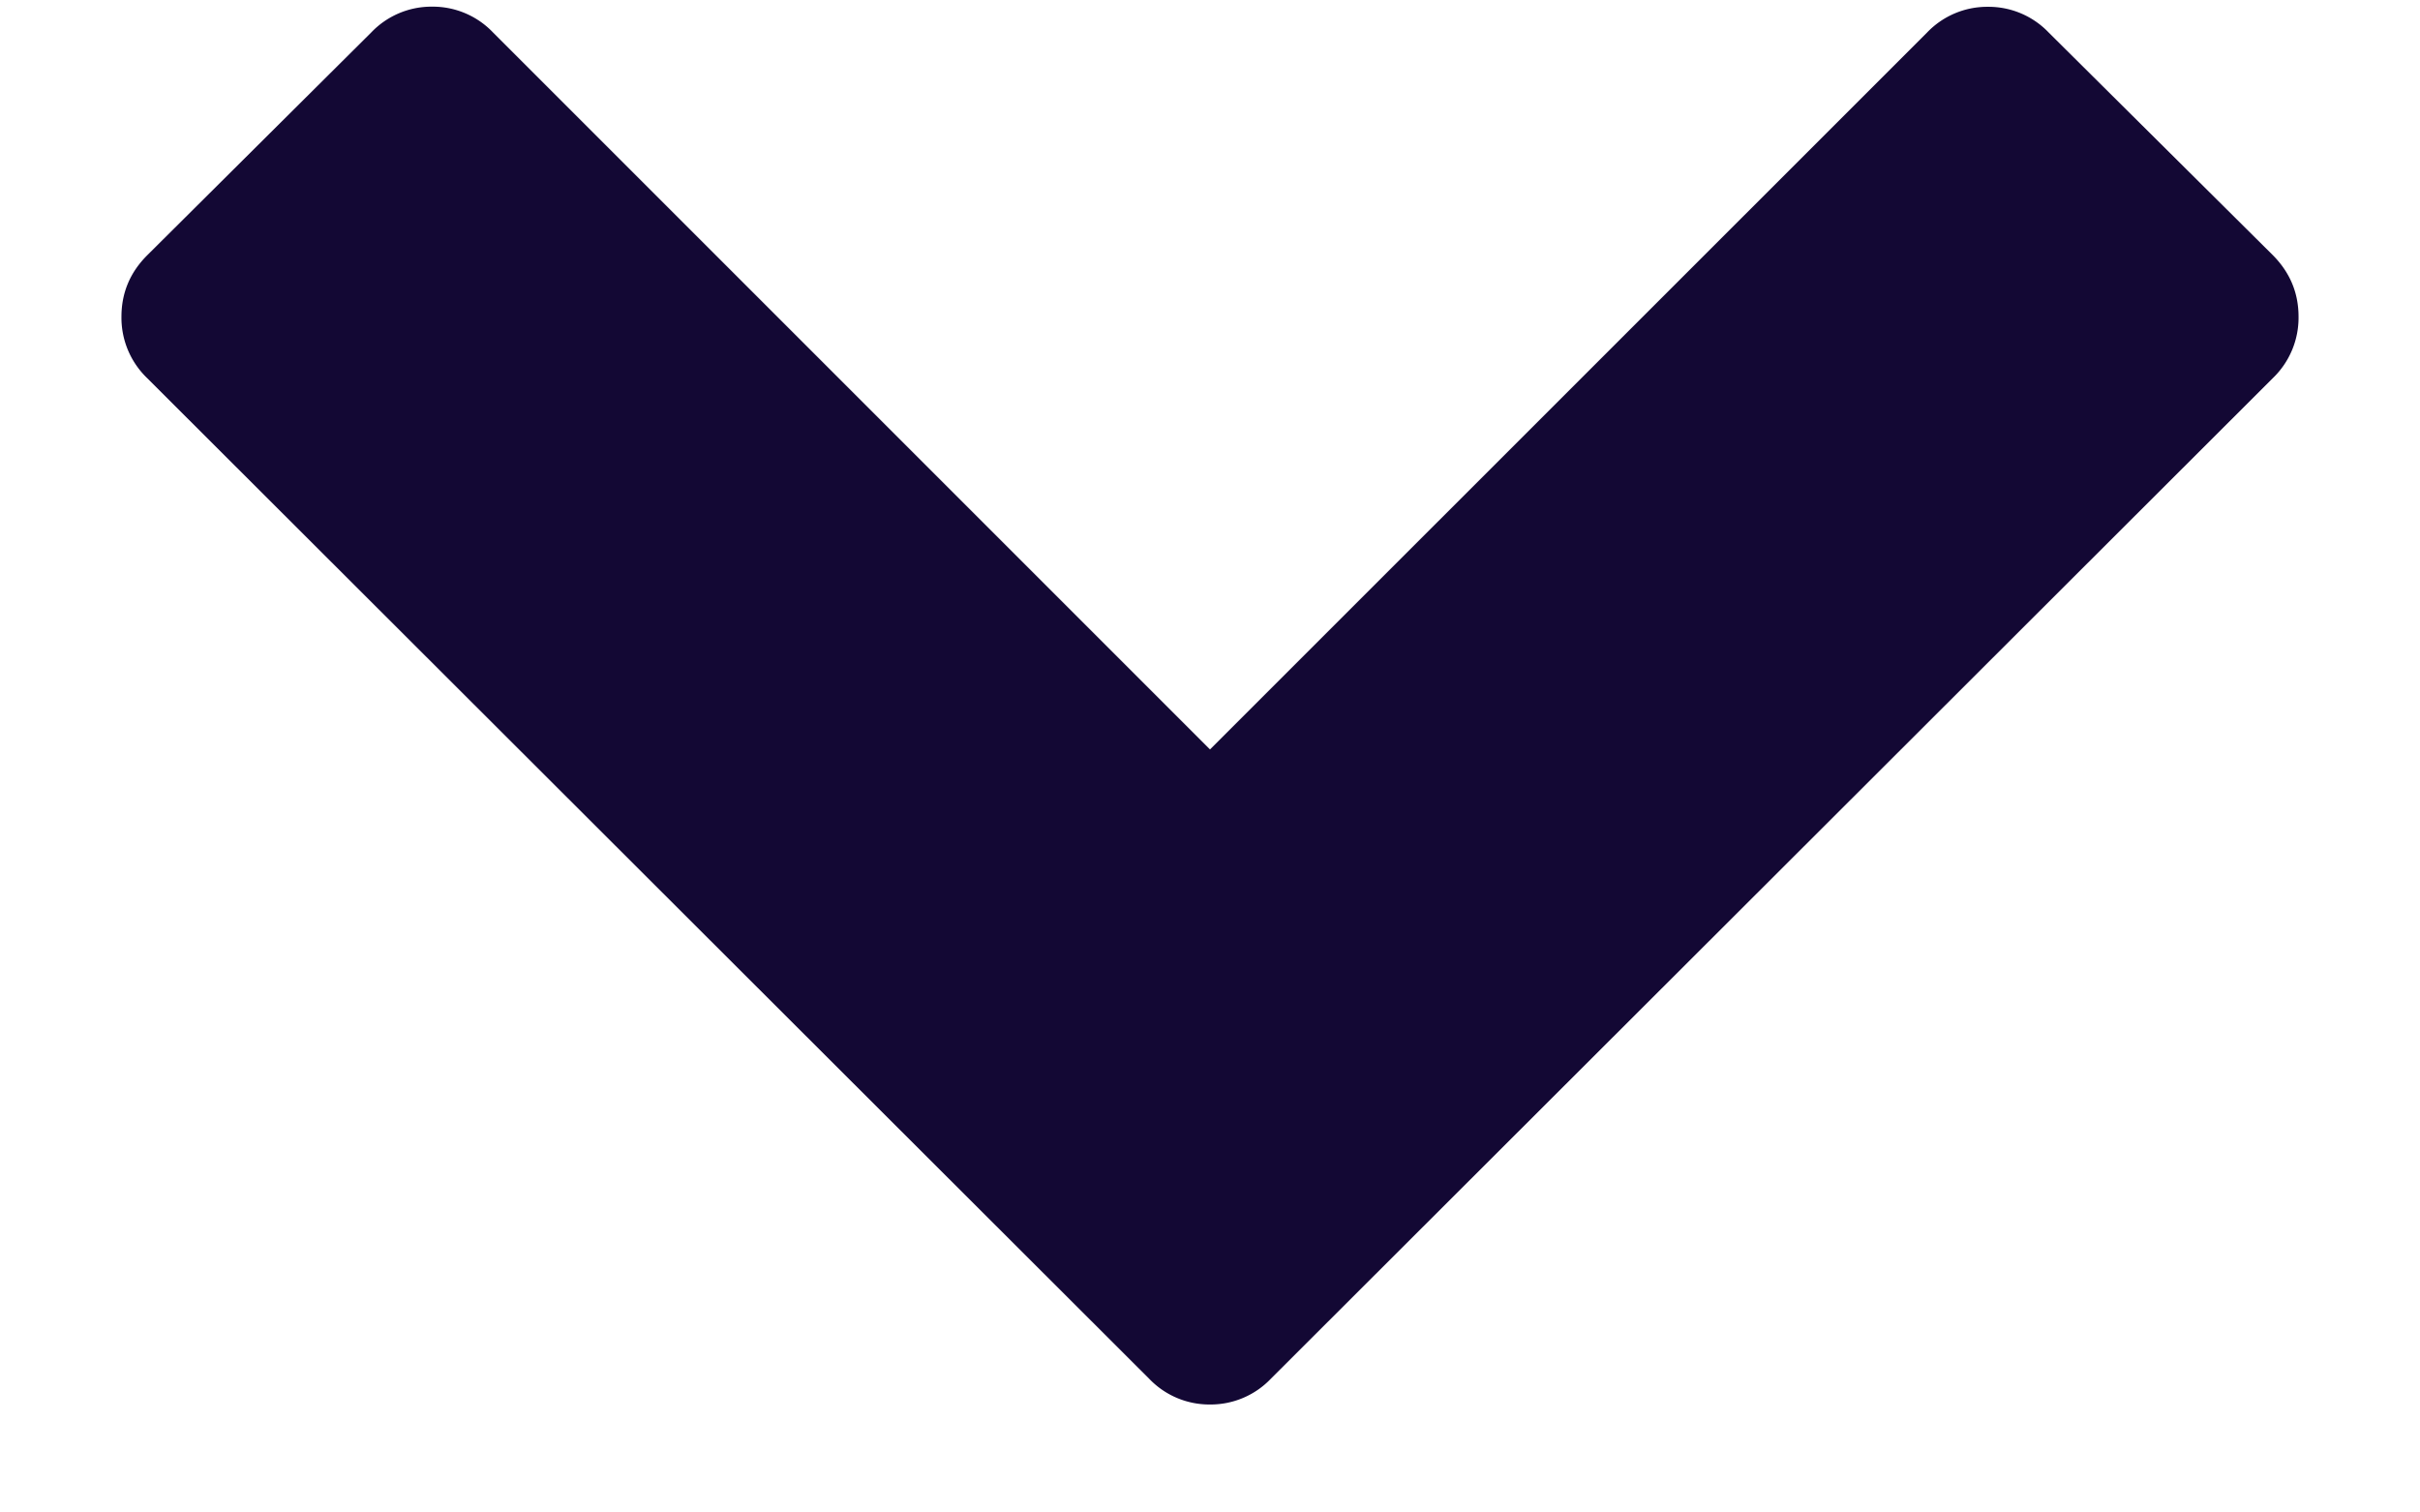 <svg width="16" height="10" viewBox="0 0 16 10" xmlns="http://www.w3.org/2000/svg"><path d="M15.027 2.5L8.402 9.116a.55.55 0 0 1-.402.17.55.55 0 0 1-.402-.17L.973 2.5a.554.554 0 0 1-.17-.406c0-.158.057-.293.17-.406L2.455.214a.55.55 0 0 1 .402-.17.55.55 0 0 1 .402.17L8 4.955l4.741-4.74a.55.55 0 0 1 .402-.17.55.55 0 0 1 .402.17l1.482 1.472c.113.114.17.249.17.407a.554.554 0 0 1-.17.406z" fill="#130834" fill-rule="evenodd"/></svg>